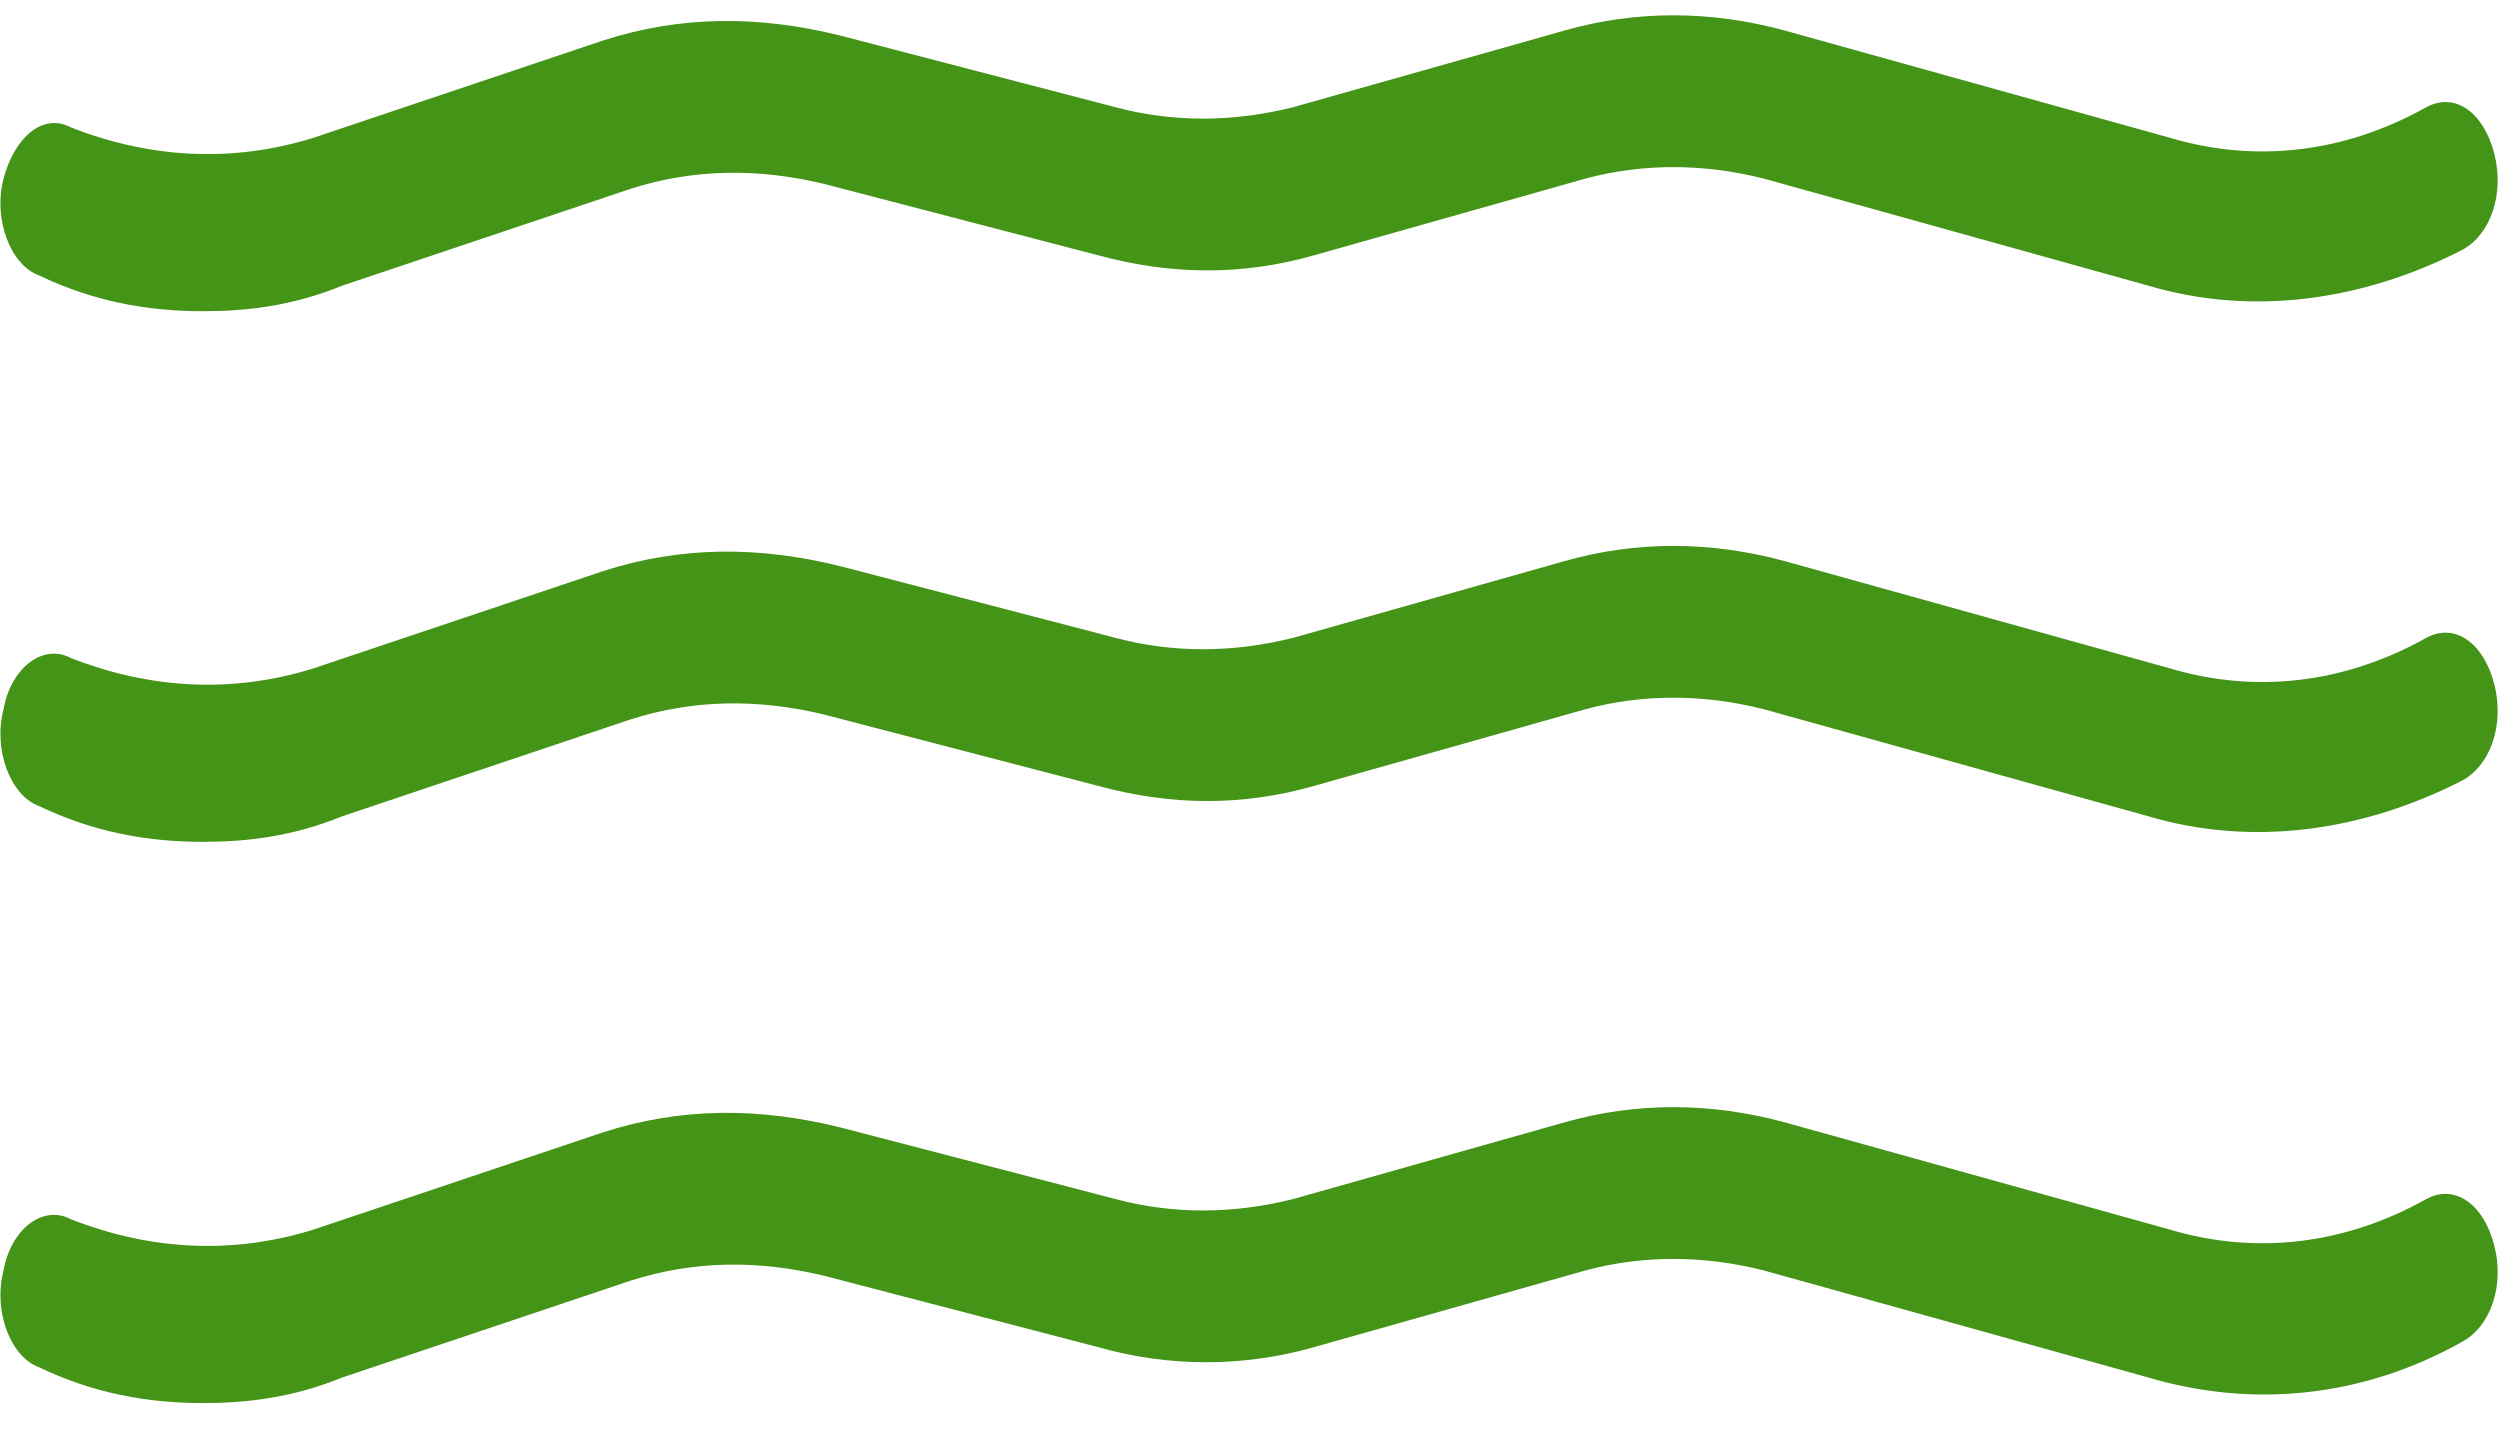 <?xml version="1.0" encoding="UTF-8"?>
<svg width="84px" height="48px" viewBox="0 0 84 48" version="1.1" xmlns="http://www.w3.org/2000/svg" xmlns:xlink="http://www.w3.org/1999/xlink">
    <!-- Generator: Sketch 55.2 (78181) - https://sketchapp.com -->
    <title>Group 2</title>
    <desc>Created with Sketch.</desc>
    <g id="final" stroke="none" stroke-width="1" fill="none" fill-rule="evenodd">
        <g id="mobile_V1" transform="translate(-145, -1826)" fill="#439417" fill-rule="nonzero">
            <g id="Group-2" transform="translate(145, 1826)">
                <g id="Group">
                    <path d="M6.824,10.457 C4.908,10.457 3.113,10.114 1.317,9.257 C0.359,8.914 -0.239,7.371 0.12,6 C0.479,4.629 1.437,3.771 2.394,4.286 C5.028,5.314 7.782,5.486 10.535,4.629 L20.232,1.371 C22.866,0.514 25.5,0.514 28.254,1.2 L37.472,3.6 C39.387,4.114 41.423,4.114 43.458,3.6 L52.556,1.029 C54.951,0.343 57.465,0.343 59.979,1.029 L72.908,4.629 C75.782,5.486 78.775,5.143 81.528,3.6 C82.486,3.086 83.444,3.771 83.803,5.143 C84.162,6.514 83.683,7.886 82.725,8.4 C79.373,10.114 75.662,10.629 72.19,9.6 L59.261,6 C57.225,5.486 55.19,5.486 53.275,6 L44.176,8.571 C41.782,9.257 39.387,9.257 36.873,8.571 L27.655,6.171 C25.5,5.657 23.345,5.657 21.19,6.343 L11.493,9.6 C9.817,10.286 8.261,10.457 6.824,10.457 Z" id="Path"></path>
                    <path d="M6.824,28.286 C4.908,28.286 3.113,27.943 1.317,27.086 C0.359,26.743 -0.239,25.2 0.12,23.829 C0.359,22.457 1.437,21.6 2.394,22.114 C5.028,23.143 7.782,23.314 10.535,22.457 L20.232,19.2 C22.866,18.343 25.5,18.343 28.254,19.029 L37.472,21.429 C39.387,21.943 41.423,21.943 43.458,21.429 L52.556,18.857 C54.951,18.171 57.465,18.171 59.979,18.857 L72.908,22.457 C75.782,23.314 78.775,22.971 81.528,21.429 C82.486,20.914 83.444,21.6 83.803,22.971 C84.162,24.343 83.683,25.714 82.725,26.229 C79.373,27.943 75.662,28.457 72.19,27.429 L59.261,23.829 C57.225,23.314 55.19,23.314 53.275,23.829 L44.176,26.4 C41.782,27.086 39.387,27.086 36.873,26.4 L27.655,24 C25.5,23.486 23.345,23.486 21.19,24.171 L11.493,27.429 C9.817,28.114 8.261,28.286 6.824,28.286 Z" id="Path"></path>
                    <path d="M6.824,47.143 C4.908,47.143 3.113,46.8 1.317,45.943 C0.359,45.6 -0.239,44.057 0.12,42.686 C0.359,41.314 1.437,40.457 2.394,40.971 C5.028,42 7.782,42.171 10.535,41.314 L20.232,38.057 C22.866,37.2 25.5,37.2 28.254,37.886 L37.472,40.286 C39.387,40.8 41.423,40.8 43.458,40.286 L52.556,37.714 C54.951,37.029 57.465,37.029 59.979,37.714 L72.908,41.314 C75.782,42.171 78.775,41.829 81.528,40.286 C82.486,39.771 83.444,40.457 83.803,41.829 C84.162,43.2 83.683,44.571 82.725,45.086 C79.373,46.971 75.662,47.314 72.19,46.286 L59.261,42.686 C57.225,42.171 55.19,42.171 53.275,42.686 L44.176,45.257 C41.782,45.943 39.268,45.943 36.873,45.257 L27.655,42.857 C25.5,42.343 23.345,42.343 21.19,43.029 L11.493,46.286 C9.817,46.971 8.261,47.143 6.824,47.143 Z" id="Path"></path>
                </g>
            </g>
        </g>
    </g>
</svg>